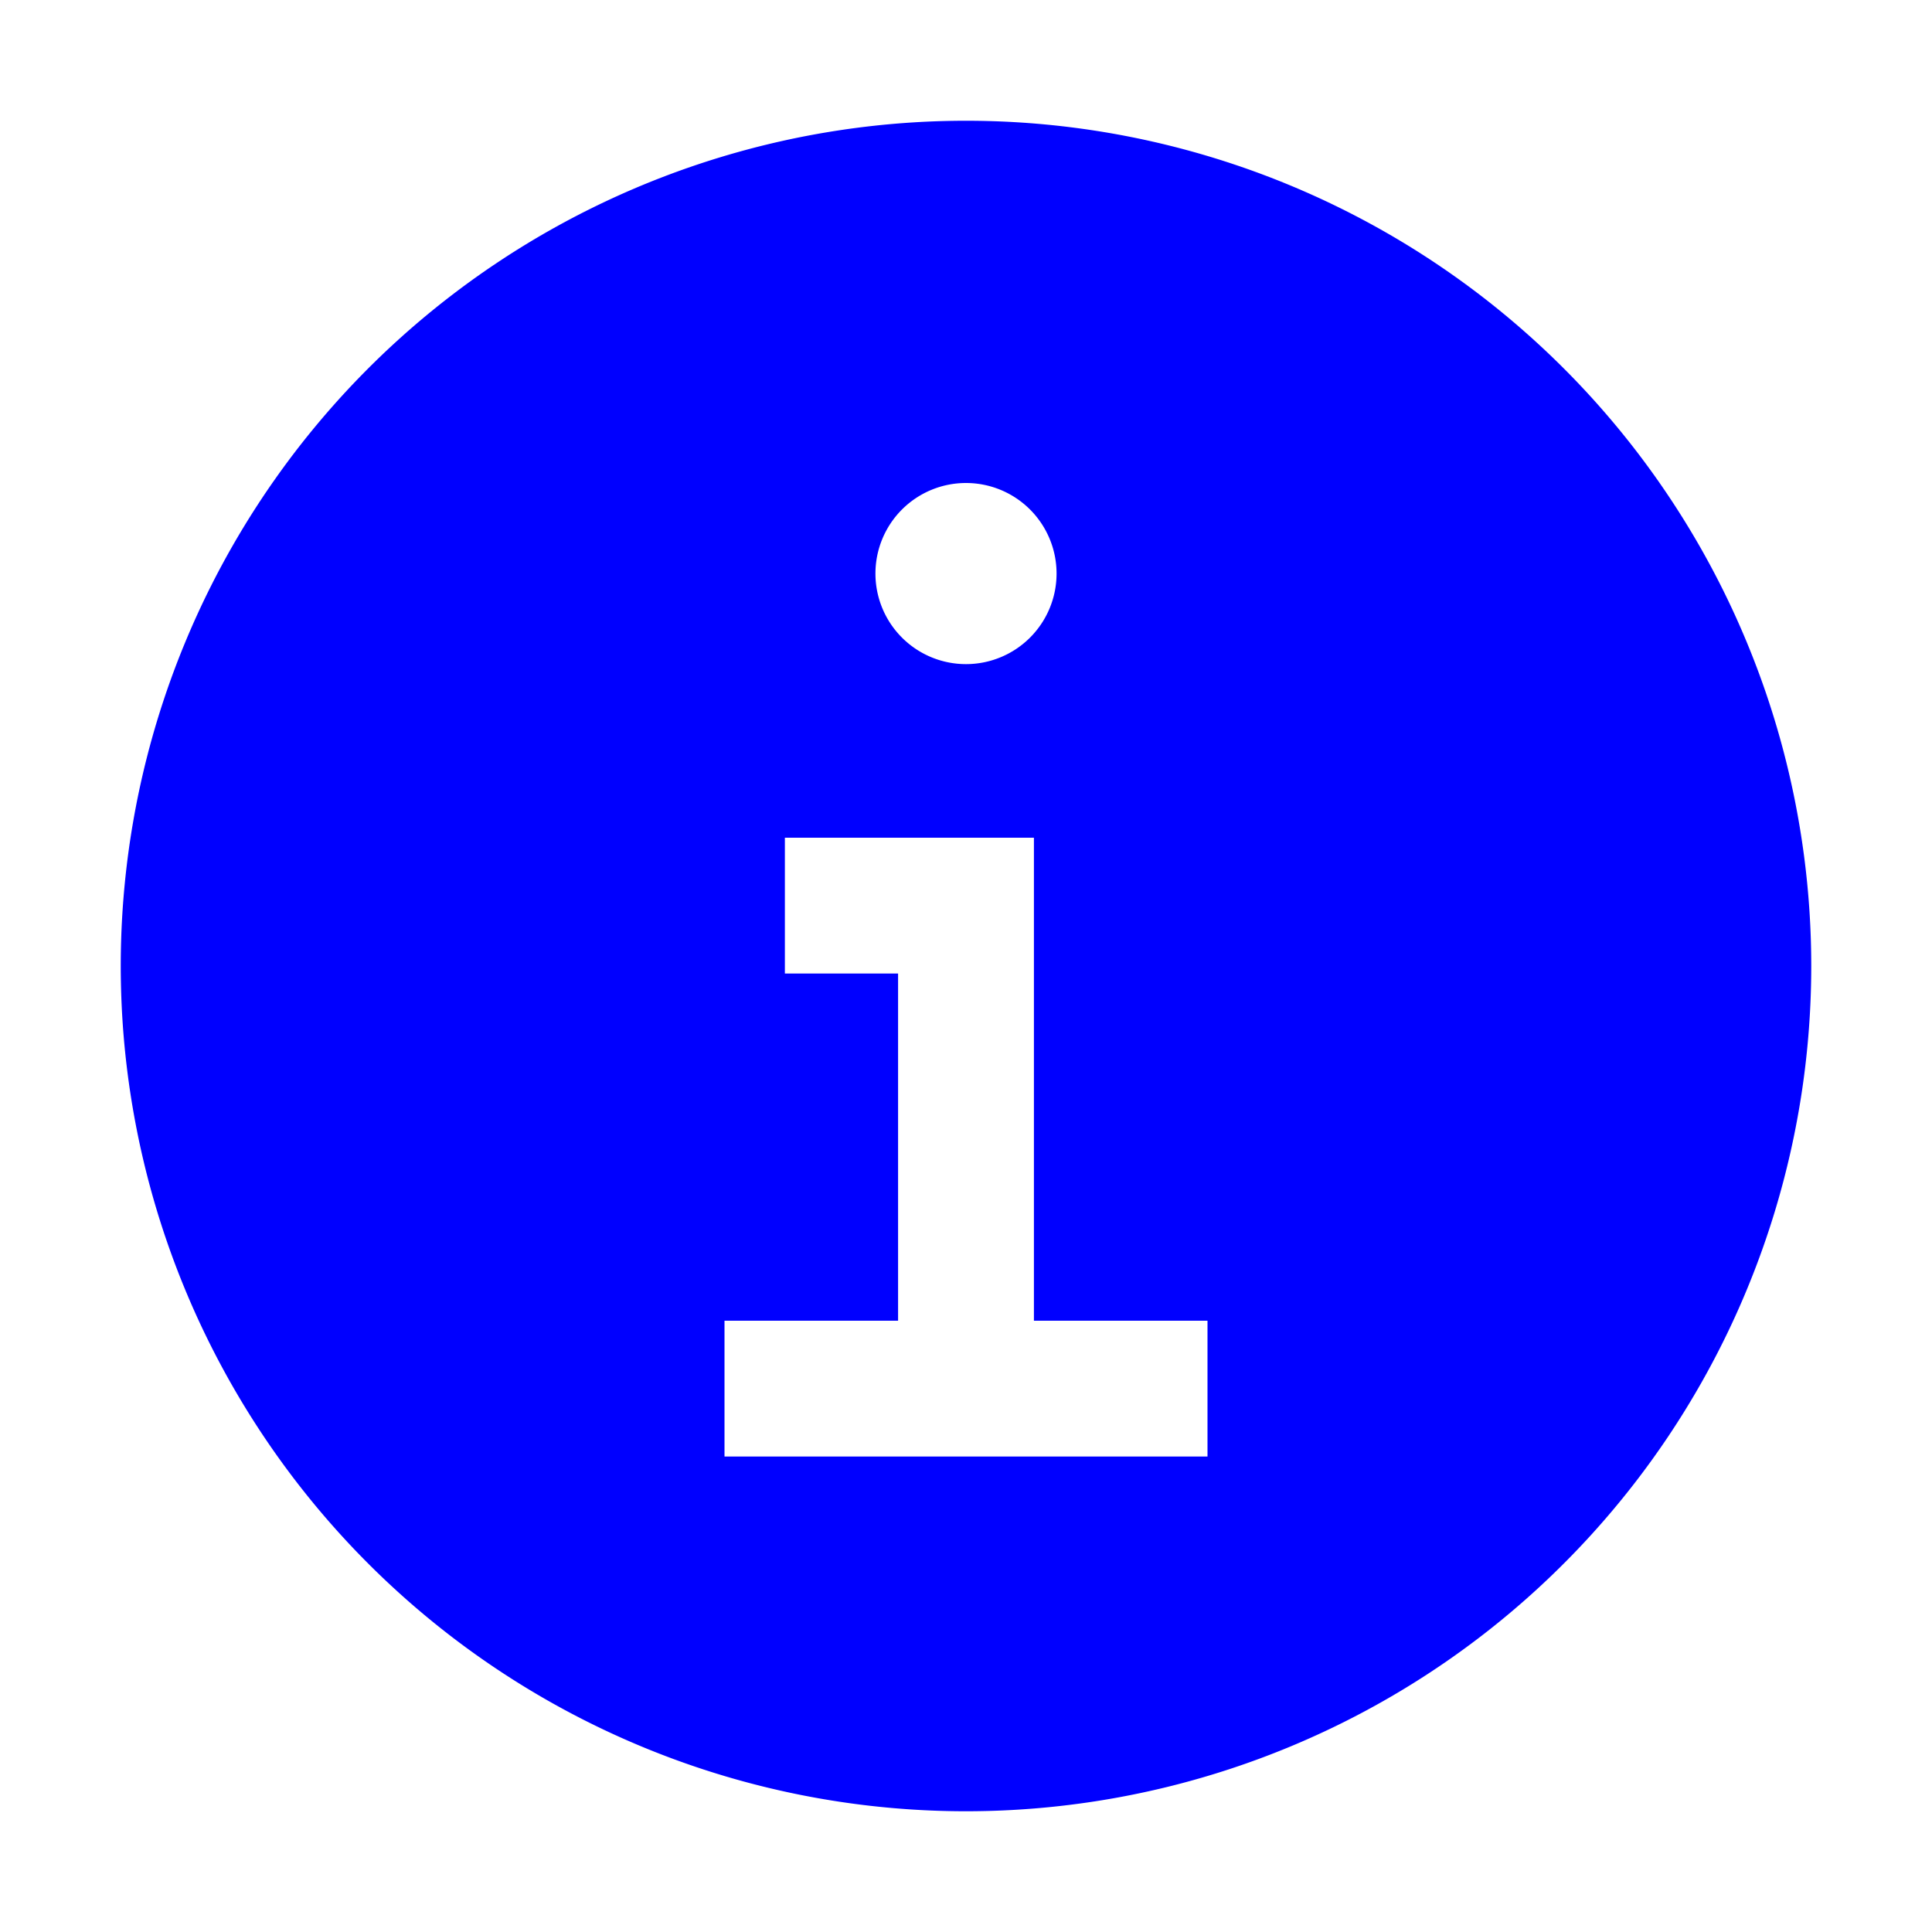 <svg id="icon" xmlns="http://www.w3.org/2000/svg" width="18" height="18" viewBox="0 0 32 32">
  <defs>
    <style>
      .cls-1 {
        fill: none;
      }
      .cls-2 {
        fill: blue;
      }
    </style>
  </defs>
  <path id="_inner-path_" data-name="&lt;inner-path&gt;" class="cls-1" d="M16,8a1.5,1.5,0,1,1-1.5,1.5A1.5,1.5,0,0,1,16,8Zm4,13.875H17.125v-8H13v2.25h1.875v5.75H12v2.25h8Z" transform="translate(0 0)"/>
  <path class="cls-2" d="M16,2A14,14,0,1,0,30,16,14,14,0,0,0,16,2Zm0,6a1.5,1.5,0,1,1-1.5,1.5A1.5,1.5,0,0,1,16,8Zm4,16.125H12v-2.25h2.875v-5.75H13v-2.25h4.125v8H20Z" transform="translate(0 0)"/>
  <rect id="_Transparent_Rectangle_" data-name="&lt;Transparent Rectangle&gt;" class="cls-1" width="32" height="32"/>
</svg>
